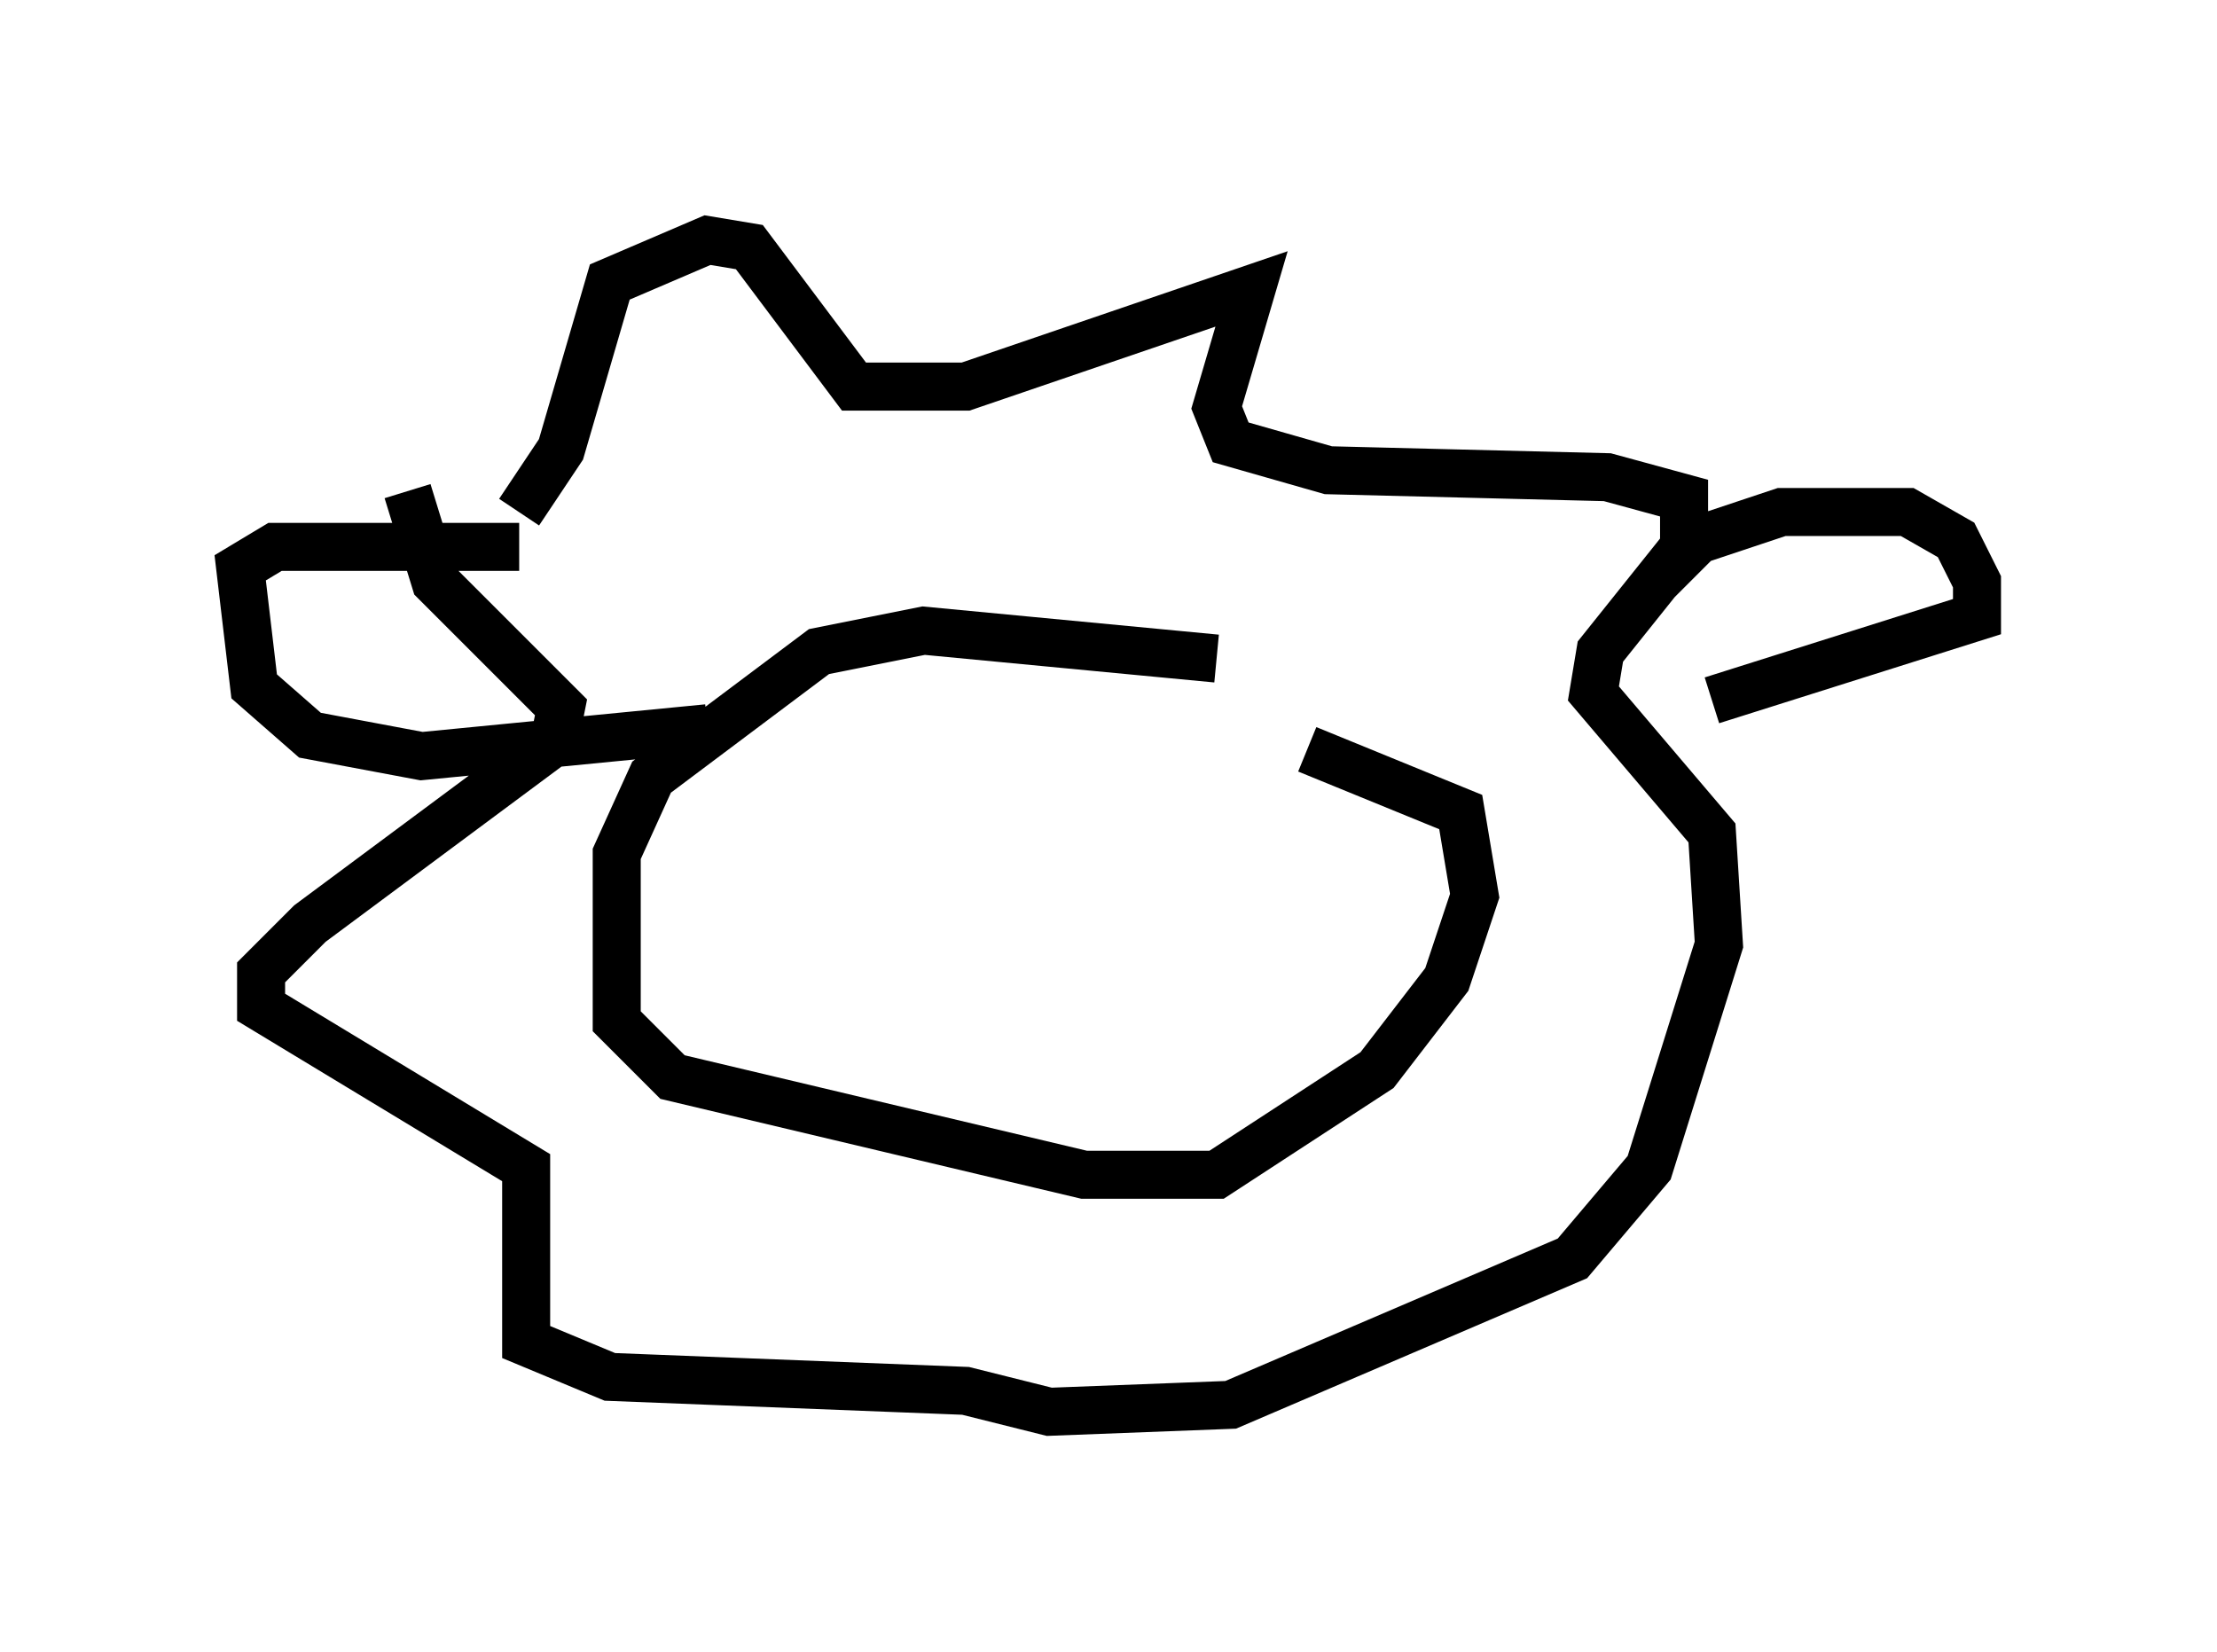 <?xml version="1.0" encoding="utf-8" ?>
<svg baseProfile="full" height="34.402" version="1.1" width="46.168" xmlns="http://www.w3.org/2000/svg" xmlns:ev="http://www.w3.org/2001/xml-events" xmlns:xlink="http://www.w3.org/1999/xlink"><defs /><rect fill="white" height="34.402" width="46.168" x="0" y="0" /><path d="M28.676, 15.603 m-3.341, -1.888 l-6.101, -0.581 -2.179, 0.436 l-3.486, 2.615 -0.726, 1.598 l0.0, 3.486 1.162, 1.162 l8.57, 2.034 2.76, 0.0 l3.341, -2.179 1.453, -1.888 l0.581, -1.743 -0.291, -1.743 l-3.196, -1.307 m-16.413, -4.939 l0.872, -1.307 1.017, -3.486 l2.034, -0.872 0.872, 0.145 l2.179, 2.905 2.324, 0.0 l5.955, -2.034 -0.726, 2.469 l0.291, 0.726 2.034, 0.581 l5.81, 0.145 1.598, 0.436 l0.0, 1.017 -1.743, 2.179 l-0.145, 0.872 2.469, 2.905 l0.145, 2.324 -1.453, 4.648 l-1.598, 1.888 -7.117, 3.05 l-3.777, 0.145 -1.743, -0.436 l-7.408, -0.291 -1.743, -0.726 l0.0, -3.631 -5.52, -3.341 l0.0, -0.726 1.017, -1.017 l5.084, -3.777 0.145, -0.726 l-2.615, -2.615 -0.581, -1.888 m26, 1.888 l0.872, -0.872 1.743, -0.581 l2.615, 0.0 1.017, 0.581 l0.436, 0.872 0.0, 0.726 l-5.52, 1.743 m-24.838, -3.196 l-5.084, 0.0 -0.726, 0.436 l0.291, 2.469 1.162, 1.017 l2.324, 0.436 5.955, -0.581 m2.905, 2.324 " fill="none" stroke="black" stroke-width="1" /></svg>